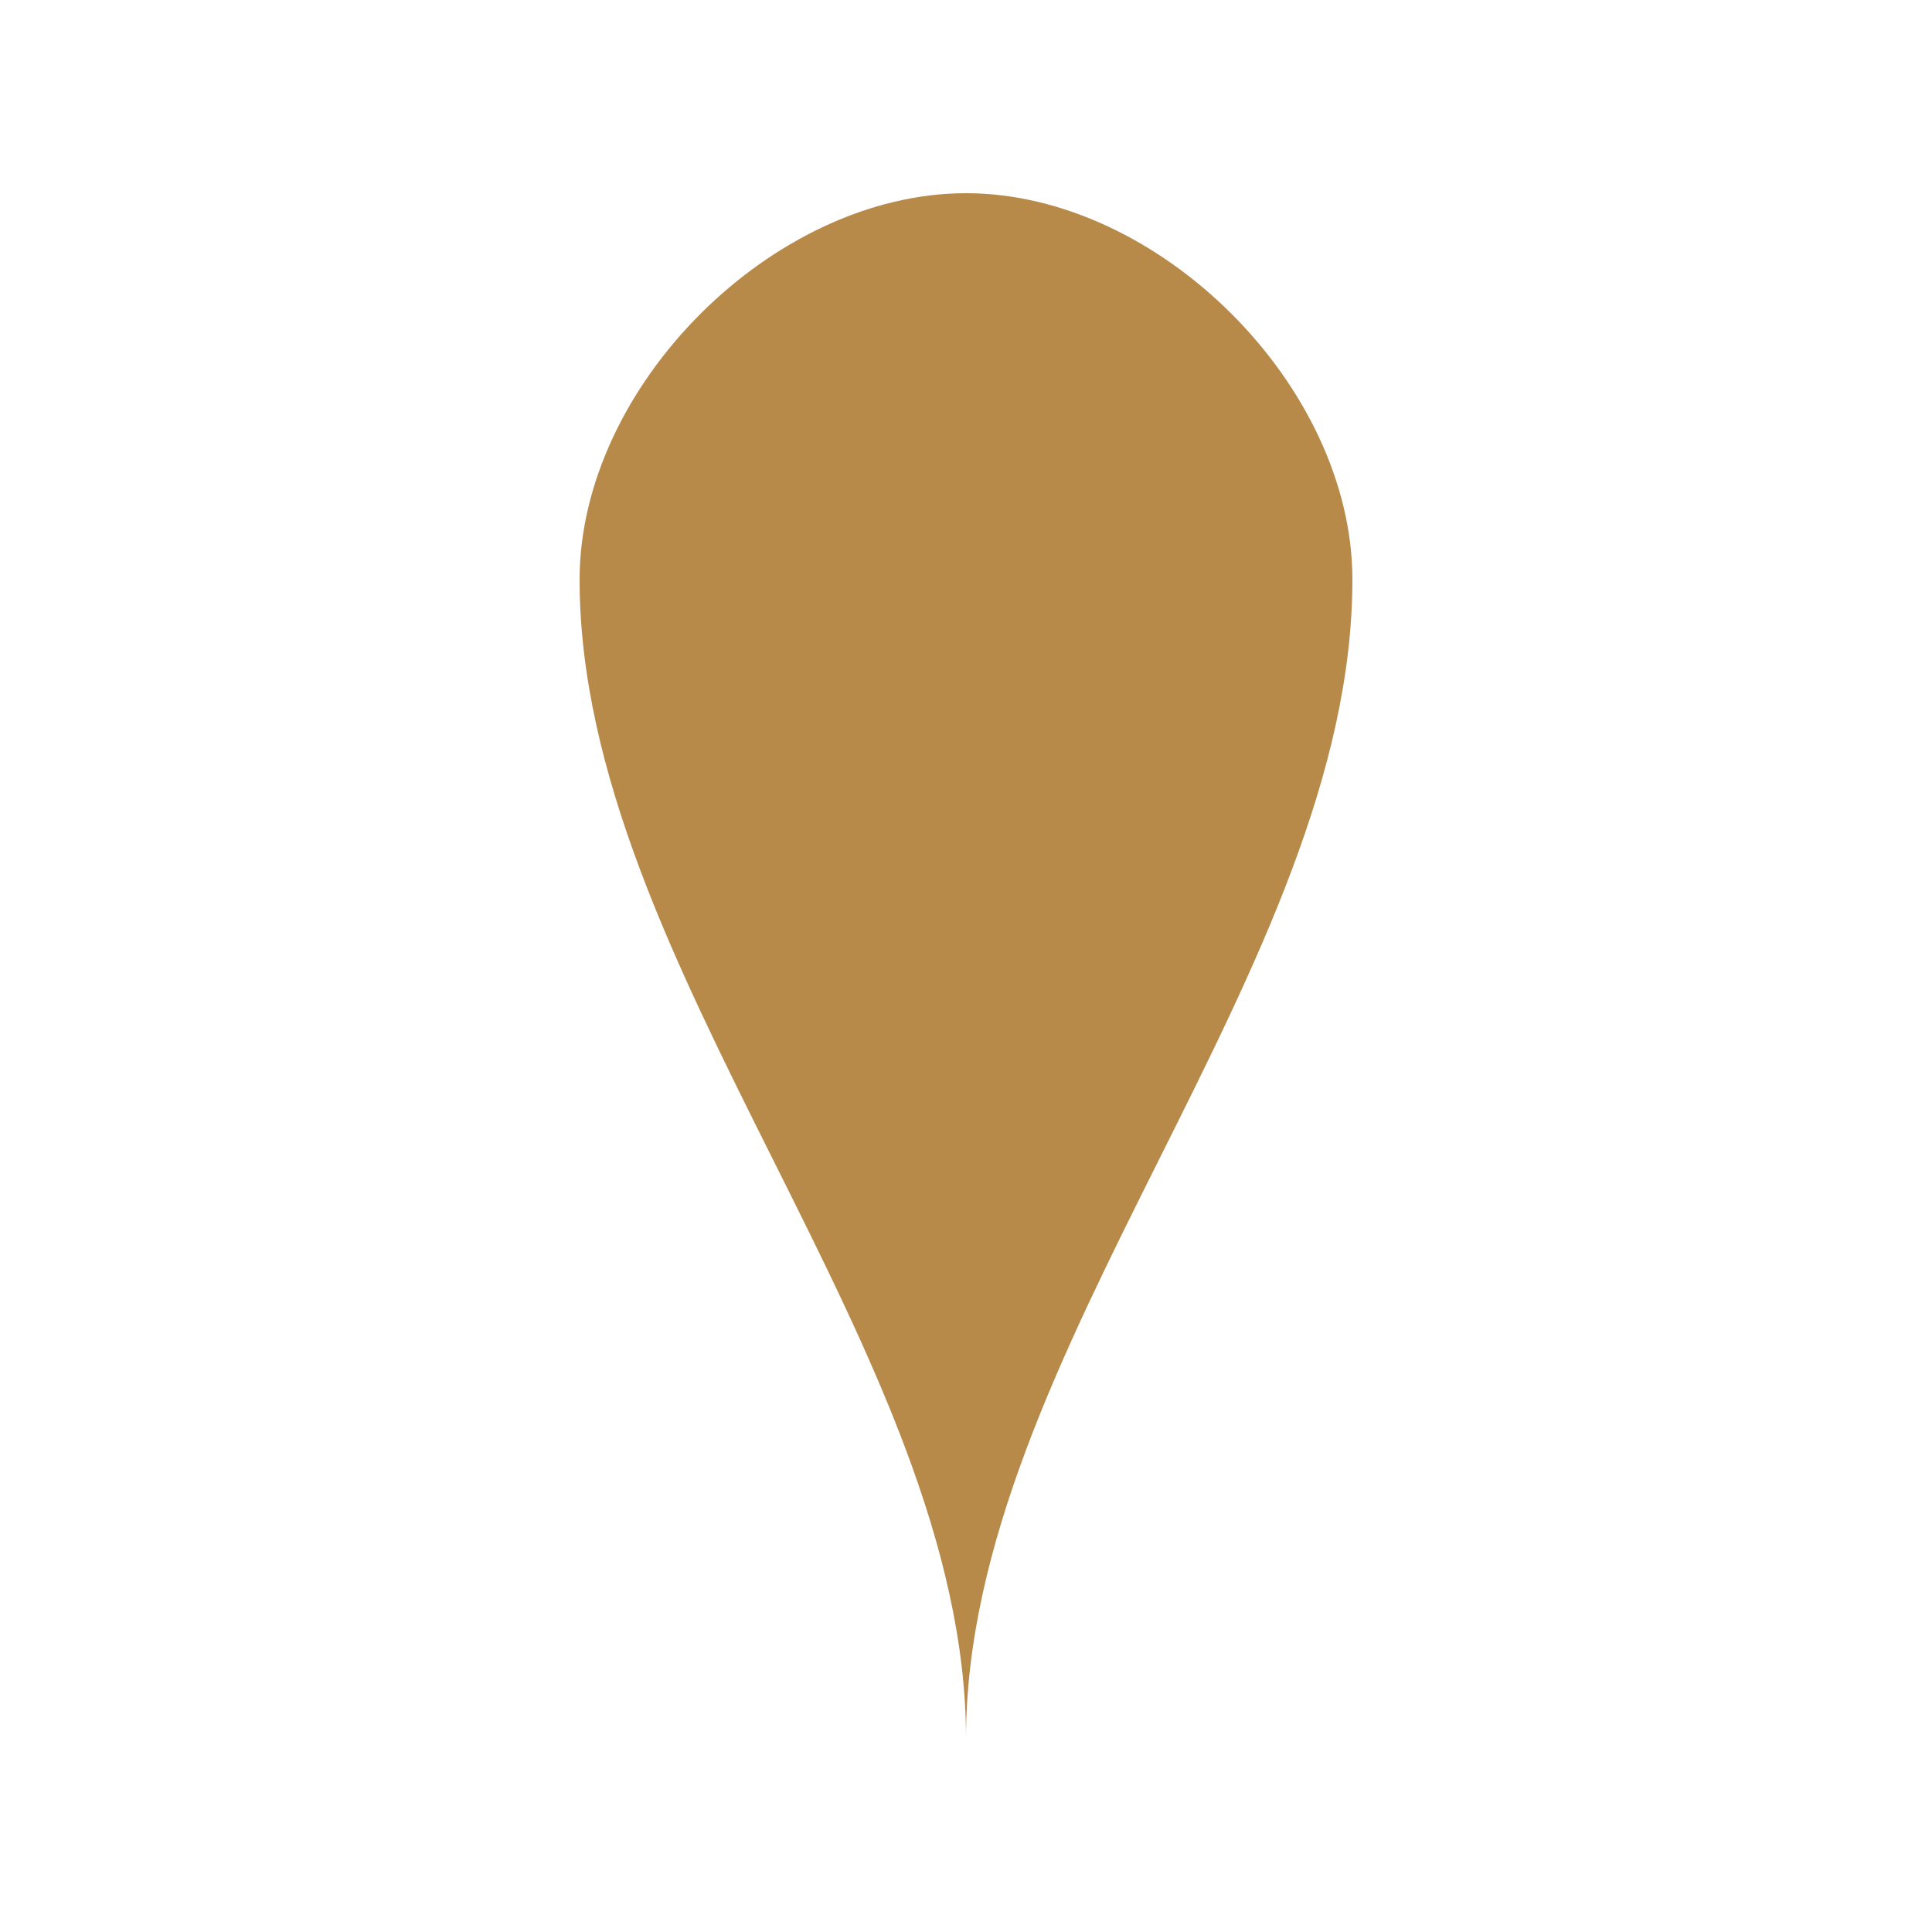 <svg width="100" height="100" viewBox="0 0 100 100" xmlns="http://www.w3.org/2000/svg" fill="#B88A4A">
  <path d="M50,10 C60,10 70,20 70,30 C70,50 50,70 50,90 C50,70 30,50 30,30 C30,20 40,10 50,10 Z M50,35 C55,35 60,40 60,45 C60,50 55,55 50,55 C45,55 40,50 40,45 C40,40 45,35 50,35 Z" />
</svg>
